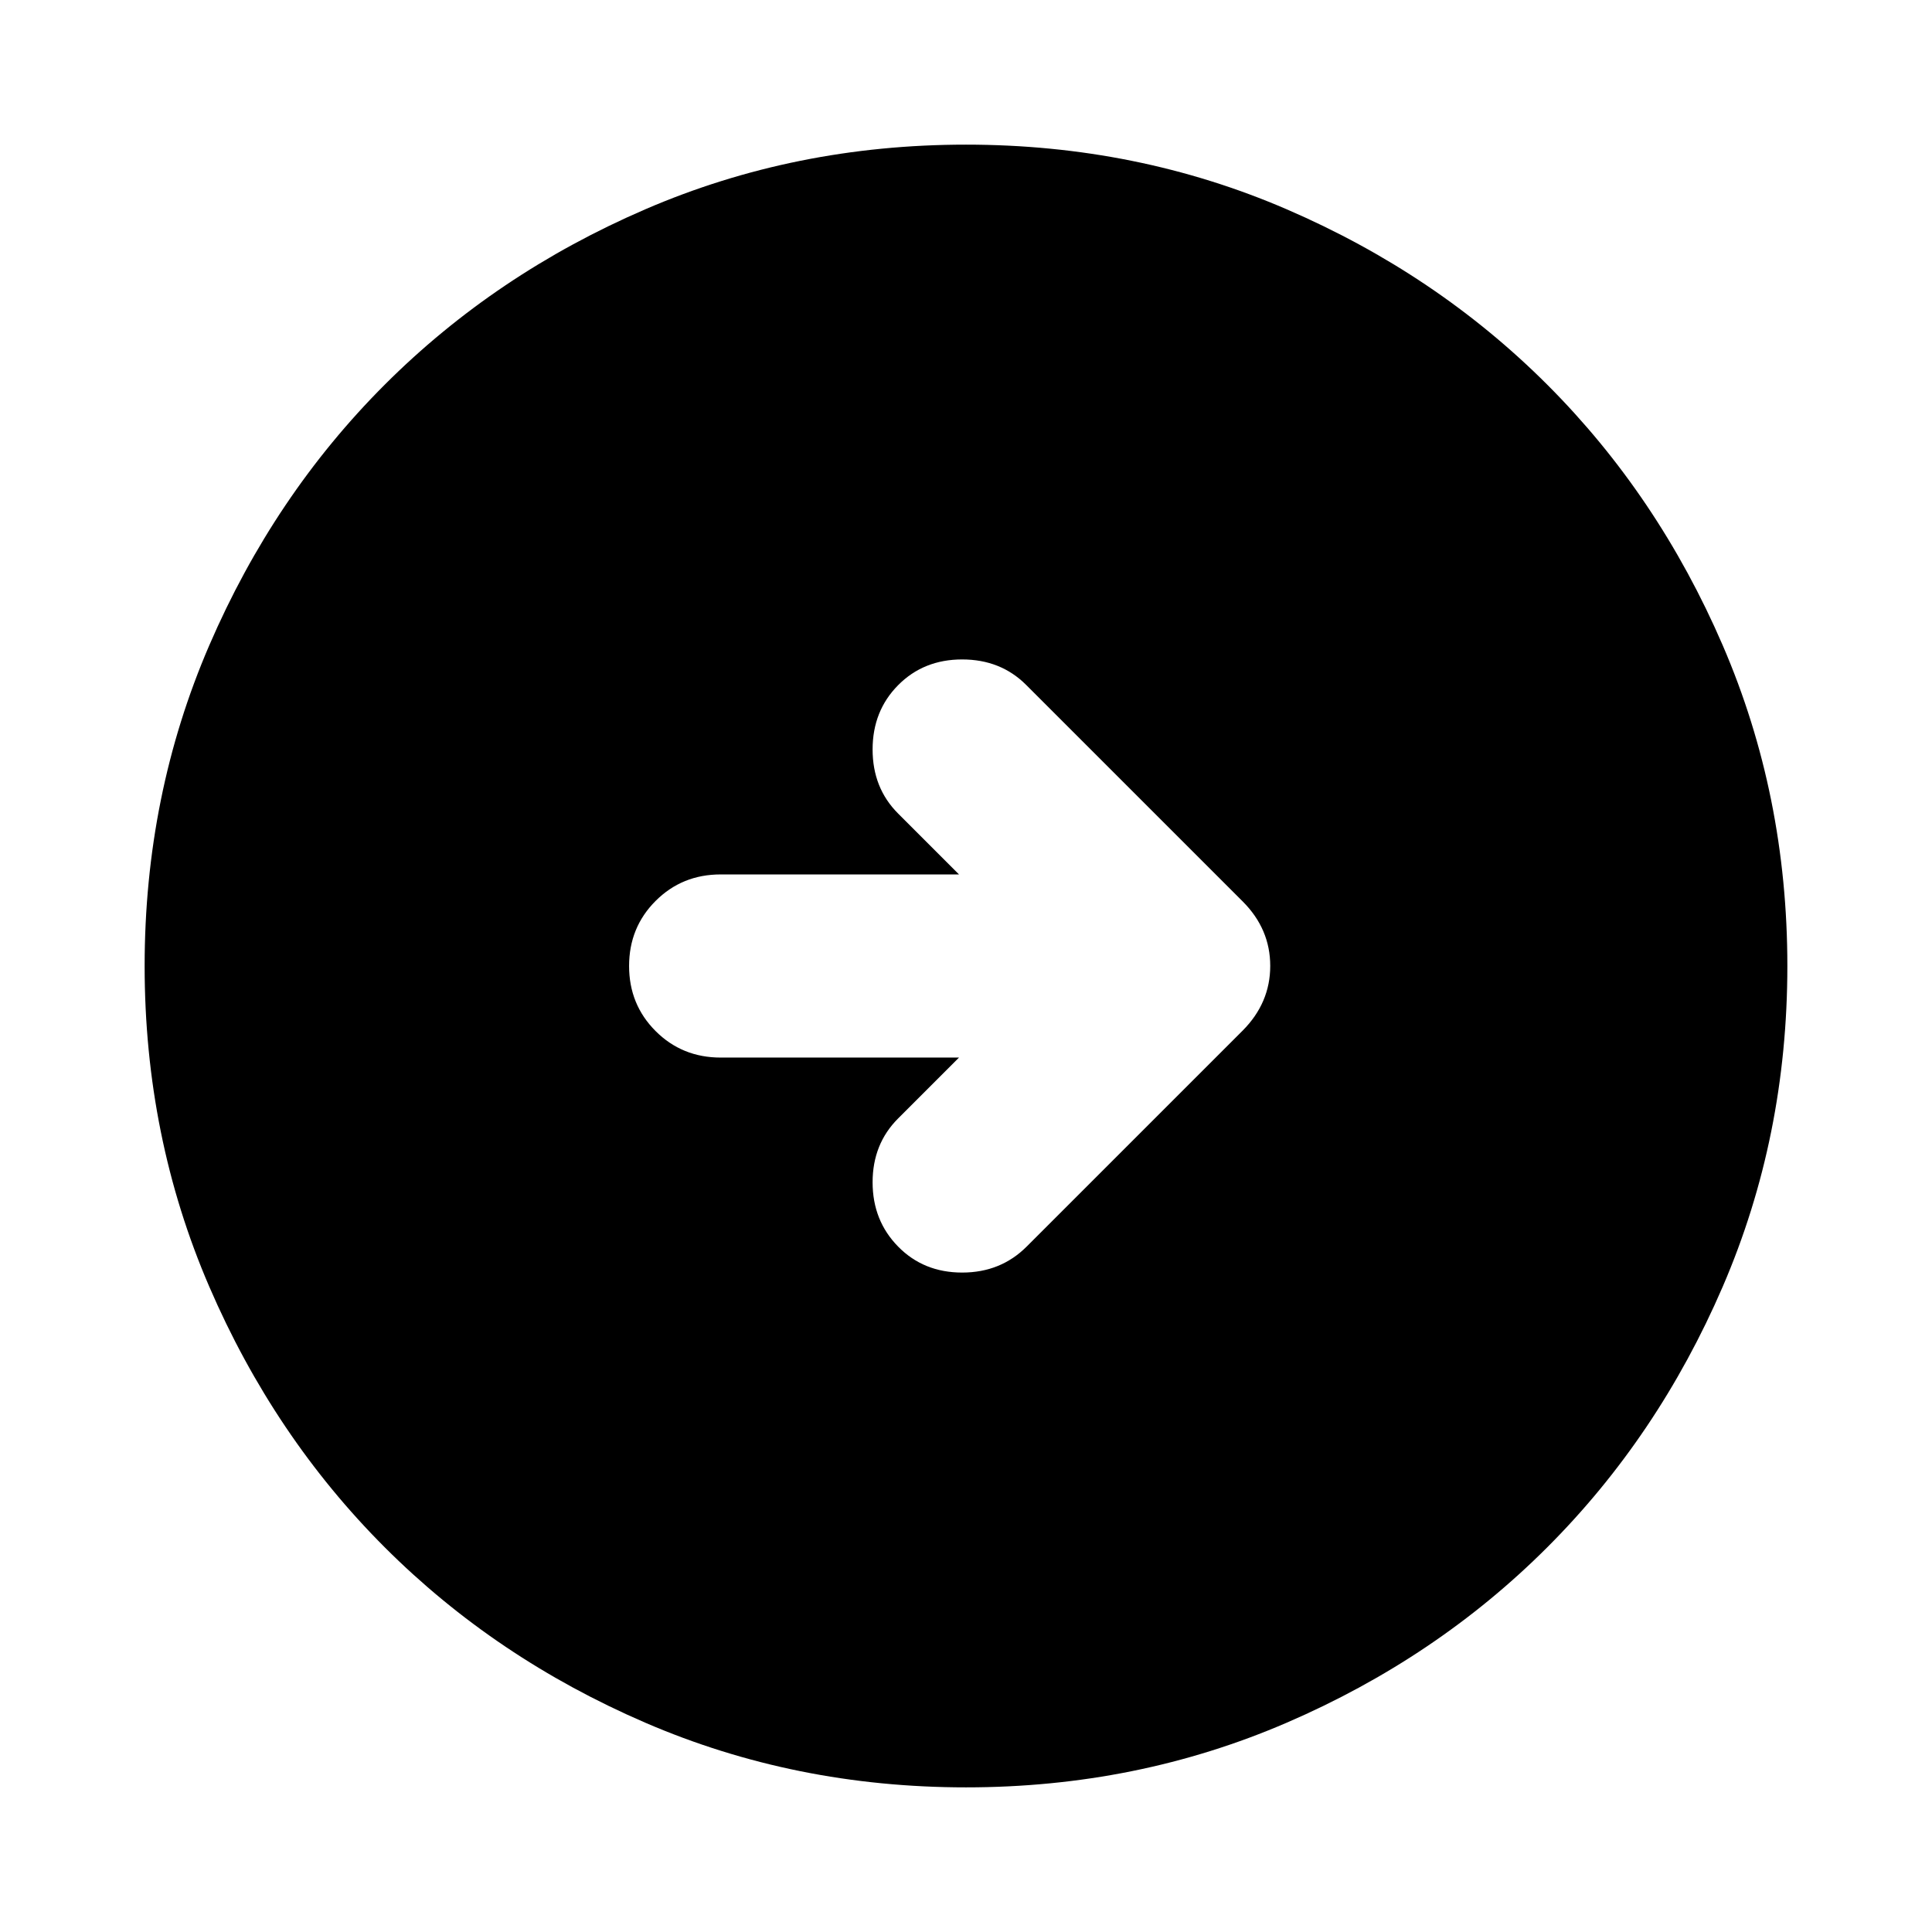 <svg xmlns="http://www.w3.org/2000/svg" height="24" viewBox="0 -960 960 960" width="24"><path d="M480-71.87q-84.91 0-159.34-32.12-74.44-32.12-129.5-87.17-55.05-55.06-87.17-129.5Q71.87-395.09 71.87-480t32.12-159.34q32.12-74.44 87.17-129.5 55.06-55.05 129.5-87.17 74.43-32.12 159.34-32.12t159.34 32.12q74.44 32.12 129.5 87.17 55.05 55.06 87.17 129.5 32.12 74.43 32.12 159.34t-32.12 159.34q-32.12 74.44-87.17 129.5-55.06 55.05-129.5 87.17Q564.91-71.87 480-71.87Zm-3.48-362.63-30.26 30.26q-12.67 12.67-12.67 31.71 0 19.03 12.67 31.94 12.67 12.92 31.83 12.92 19.15 0 32.06-12.92L617.5-447.93q13.67-13.77 13.67-32.11 0-18.35-13.67-32.03L509.91-619.65q-12.67-12.68-31.82-12.68-19.16 0-31.83 12.8-12.67 12.79-12.67 31.94 0 19.16 12.67 31.83l30.26 30.26H358.09q-19.16 0-32.33 13.17-13.17 13.18-13.17 32.33t13.17 32.33q13.17 13.17 32.33 13.17h118.43Z"/></svg>